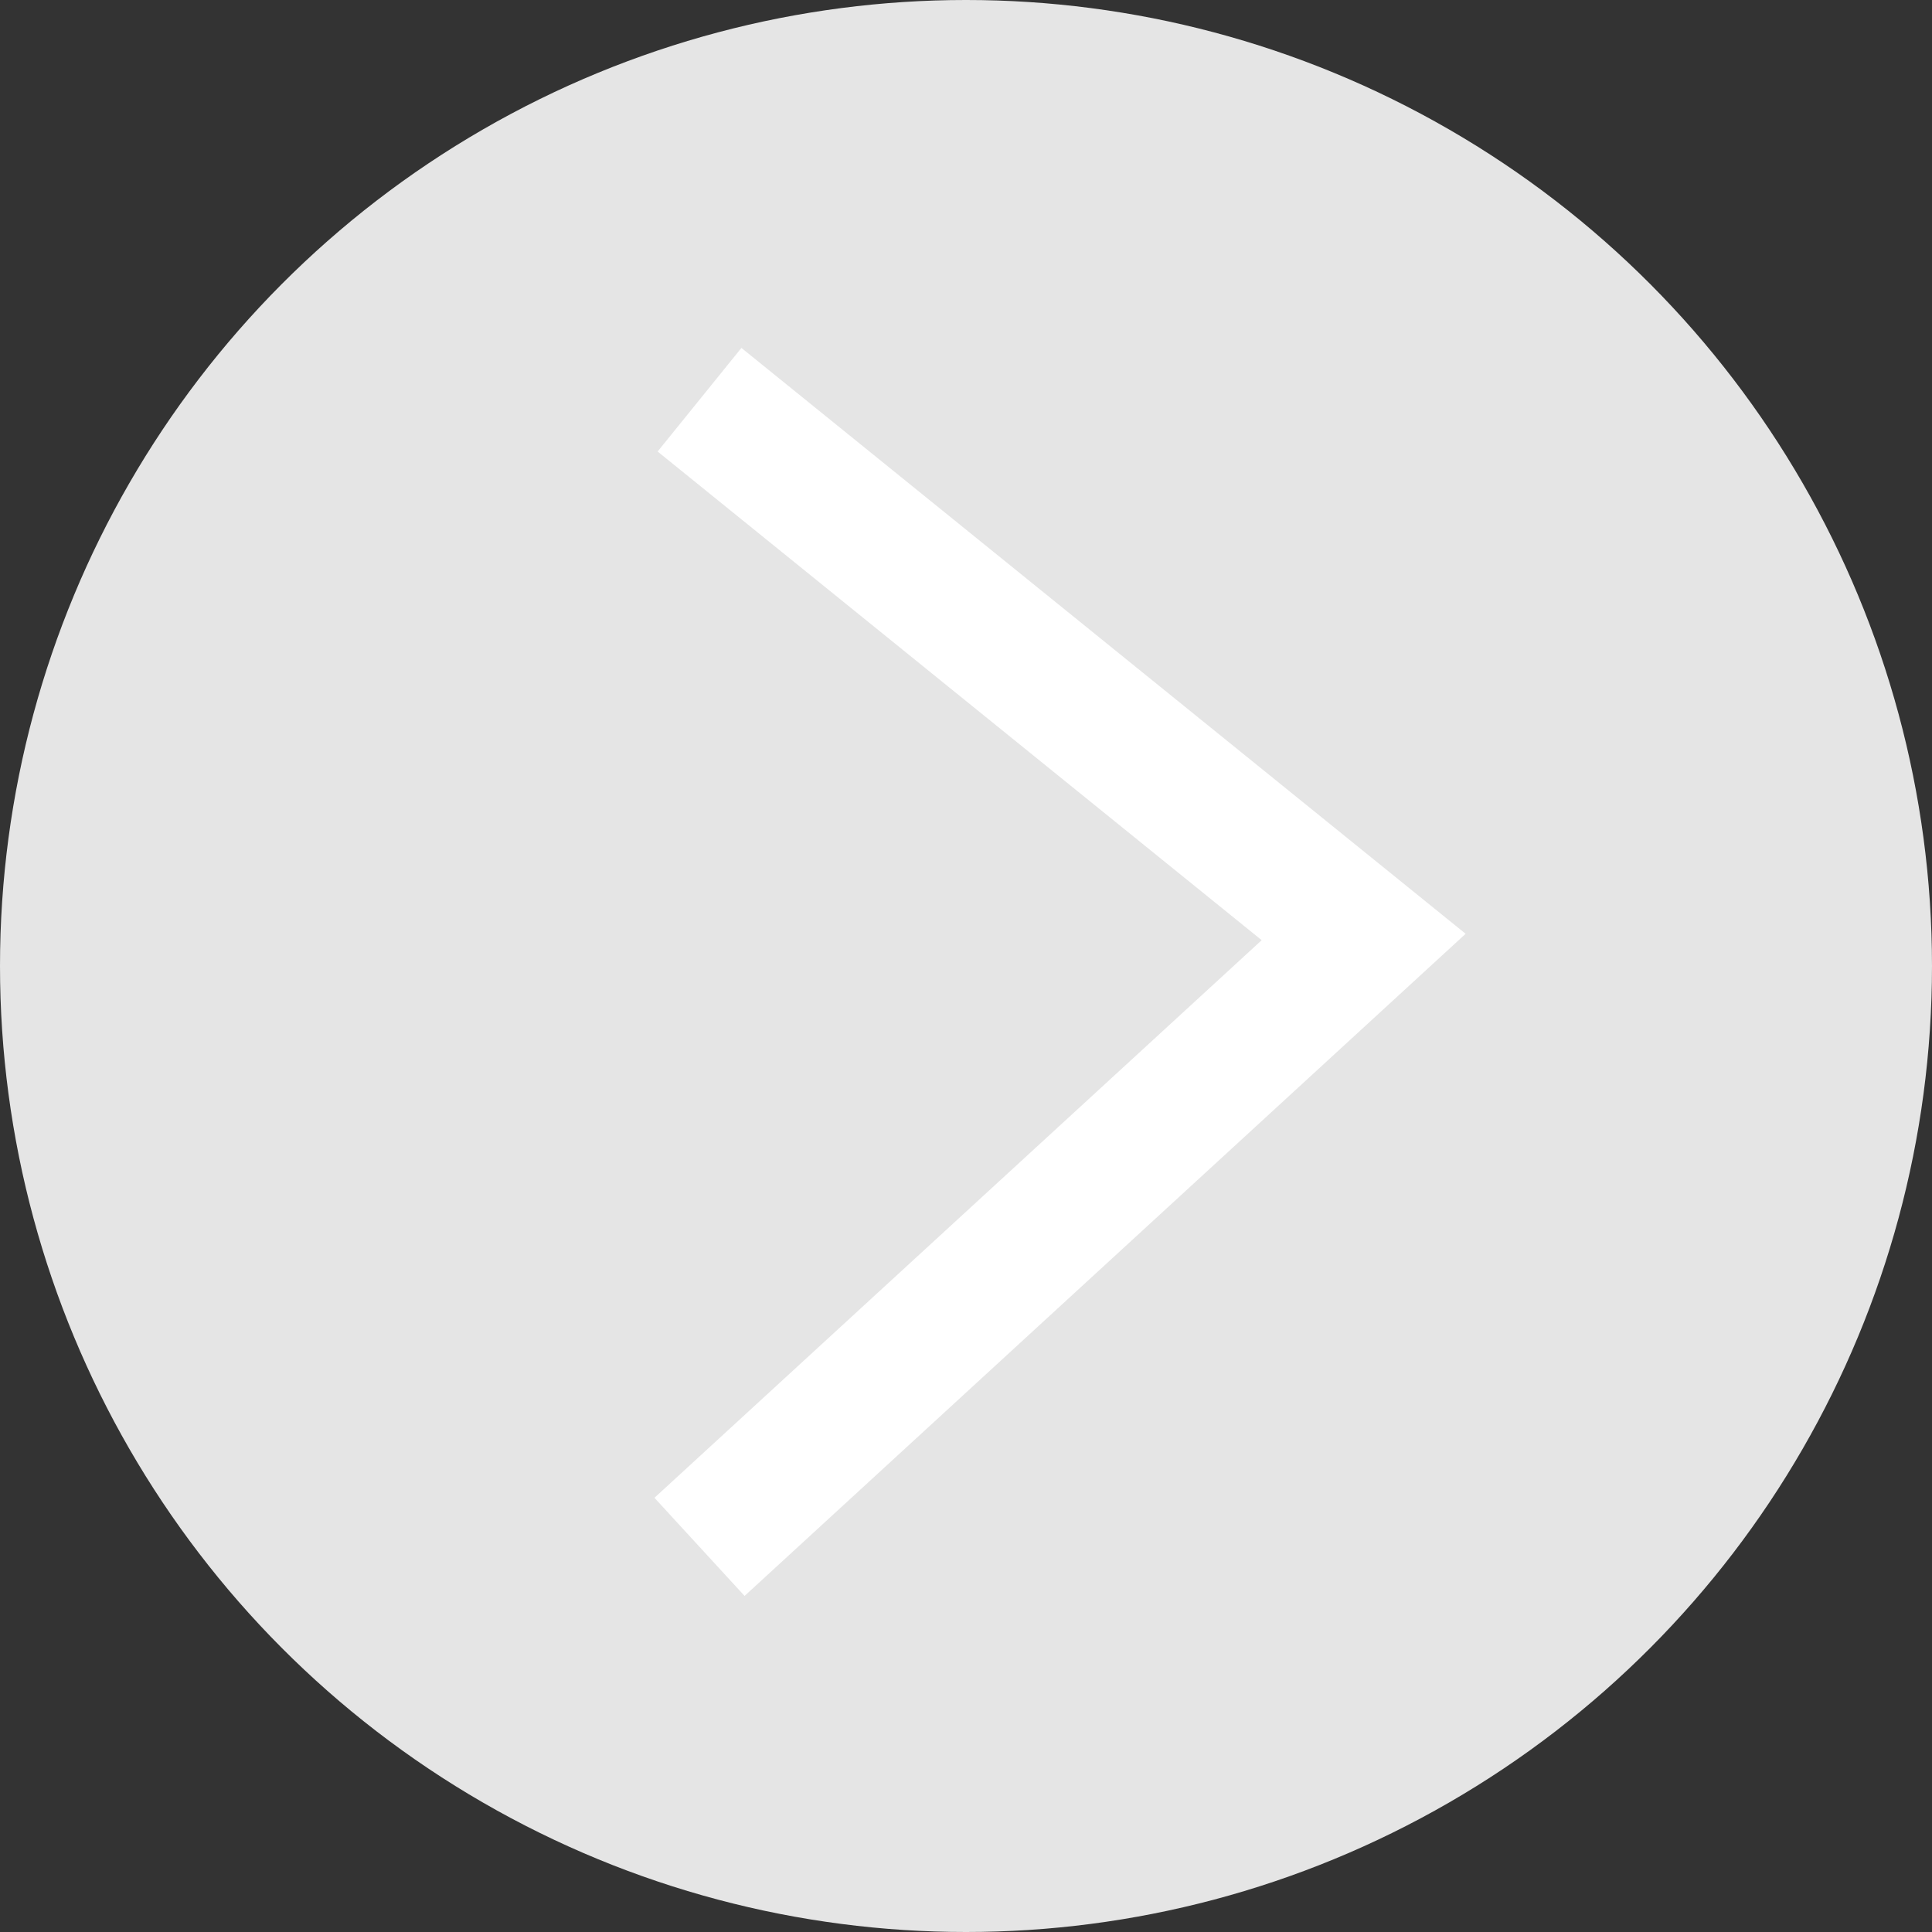 <svg width="58" height="58" viewBox="0 0 58 58" fill="none" xmlns="http://www.w3.org/2000/svg">
<rect x="0" y="0" width="58" height="58" fill="#333333" stroke="none"/>
<circle cx="29" cy="29" r="29" fill="#E5E5E5"/>
<path d="M21 12L40.938 28.129L21 46.438" stroke="white" stroke-width="4"/>
</svg>

